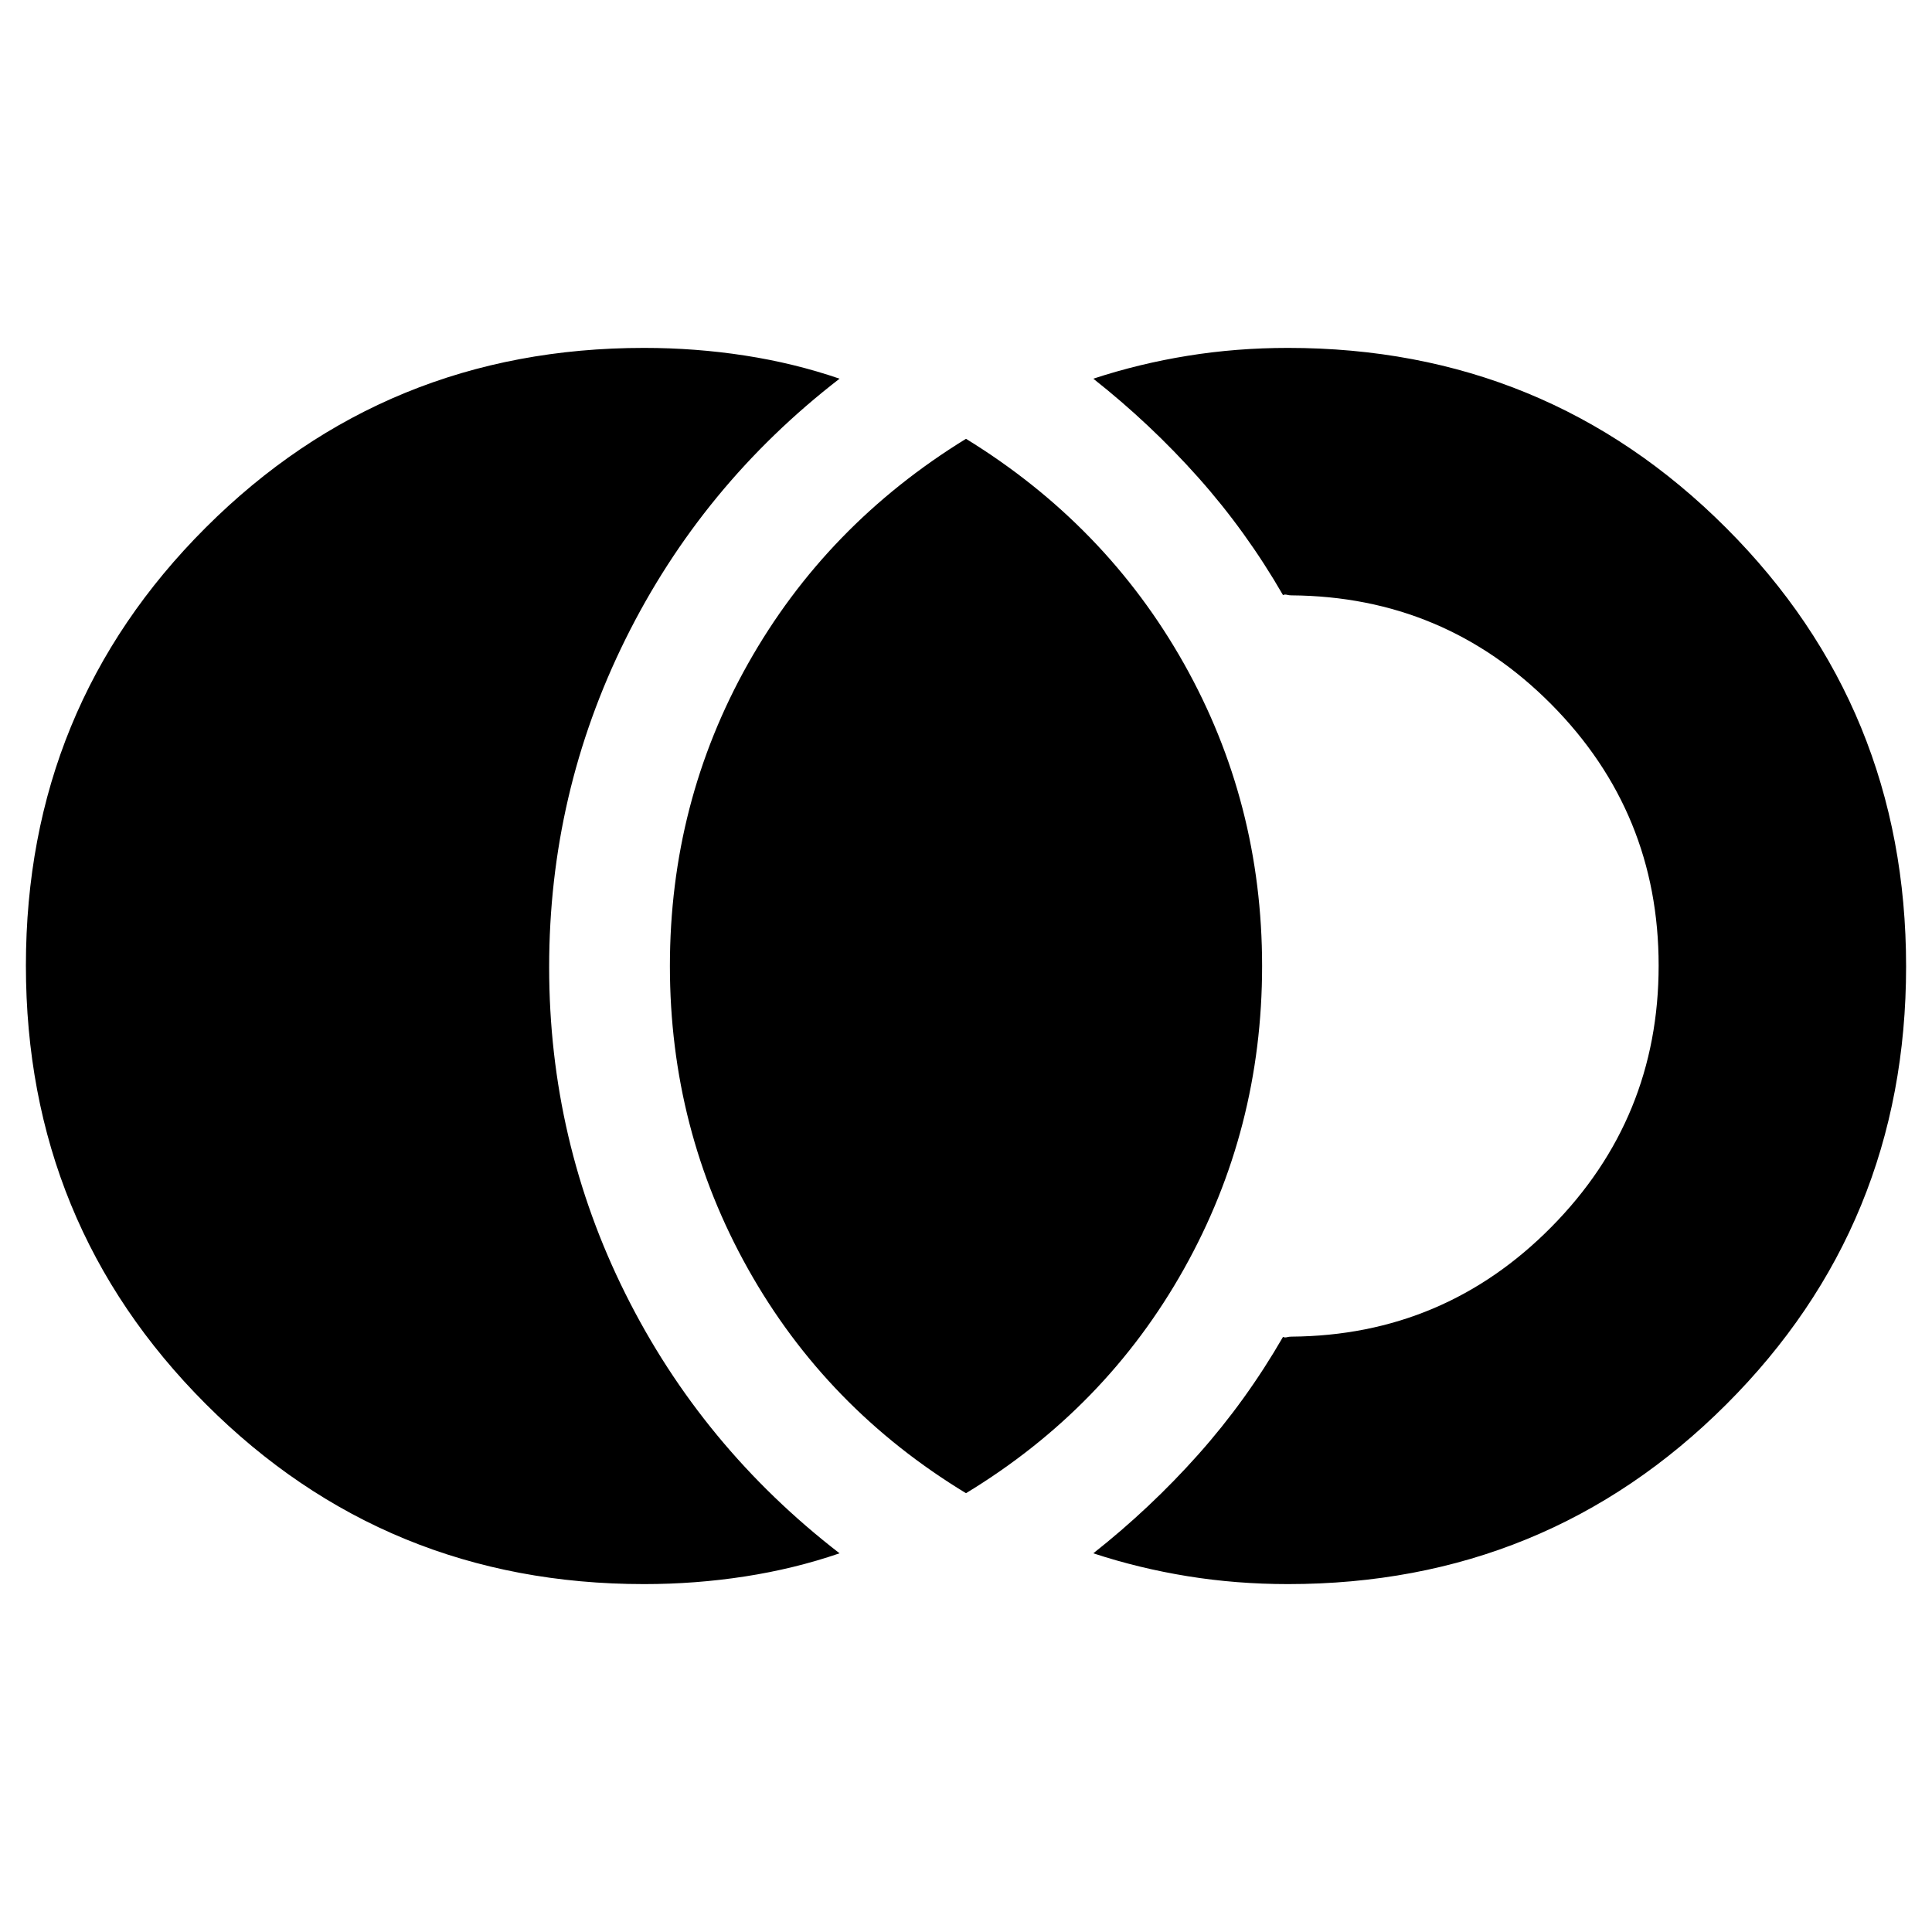 <svg xmlns="http://www.w3.org/2000/svg" height="24" viewBox="0 -960 960 960" width="24"><path d="M320-172.87q-128.34 0-217.73-89.46-89.4-89.46-89.4-217.89t89.4-217.67q89.39-89.24 217.73-89.24 25.59 0 50.16 3.8 24.58 3.8 47.01 11.5-68.46 52.87-106.38 129.45-37.92 76.58-37.92 162.91 0 86.34 37.92 162.38 37.92 76.05 106.38 128.92-22.43 7.7-47.01 11.5-24.57 3.8-50.16 3.8Zm320 0q-25.62 0-49.81-3.91-24.2-3.91-46.93-11.39 28.44-22.46 52.22-49.17 23.78-26.7 42.04-58.36.86.44 1.93.16 1.07-.29 2.25-.29 75.9-.56 129.19-54.5 53.28-53.94 53.28-129.89 0-75.94-53.19-129.67-53.19-53.72-129.28-54.28-1.18 0-2.25-.29-1.07-.28-1.93.16-18.26-31.66-42.04-58.36-23.78-26.71-52.22-49.17 22.73-7.48 46.93-11.39 24.19-3.91 49.81-3.91 128.34 0 217.73 89.46 89.4 89.46 89.4 217.89t-89.4 217.67Q768.34-172.87 640-172.87Zm-160-45.17q-69.51-42.19-108.32-111.47-38.81-69.27-38.81-150.49 0-81.22 38.81-150.21Q410.49-699.2 480-741.96q69.51 42.76 108.32 111.75 38.81 68.99 38.81 150.21 0 81.22-38.81 150.49Q549.51-260.23 480-218.04Z"/></svg>